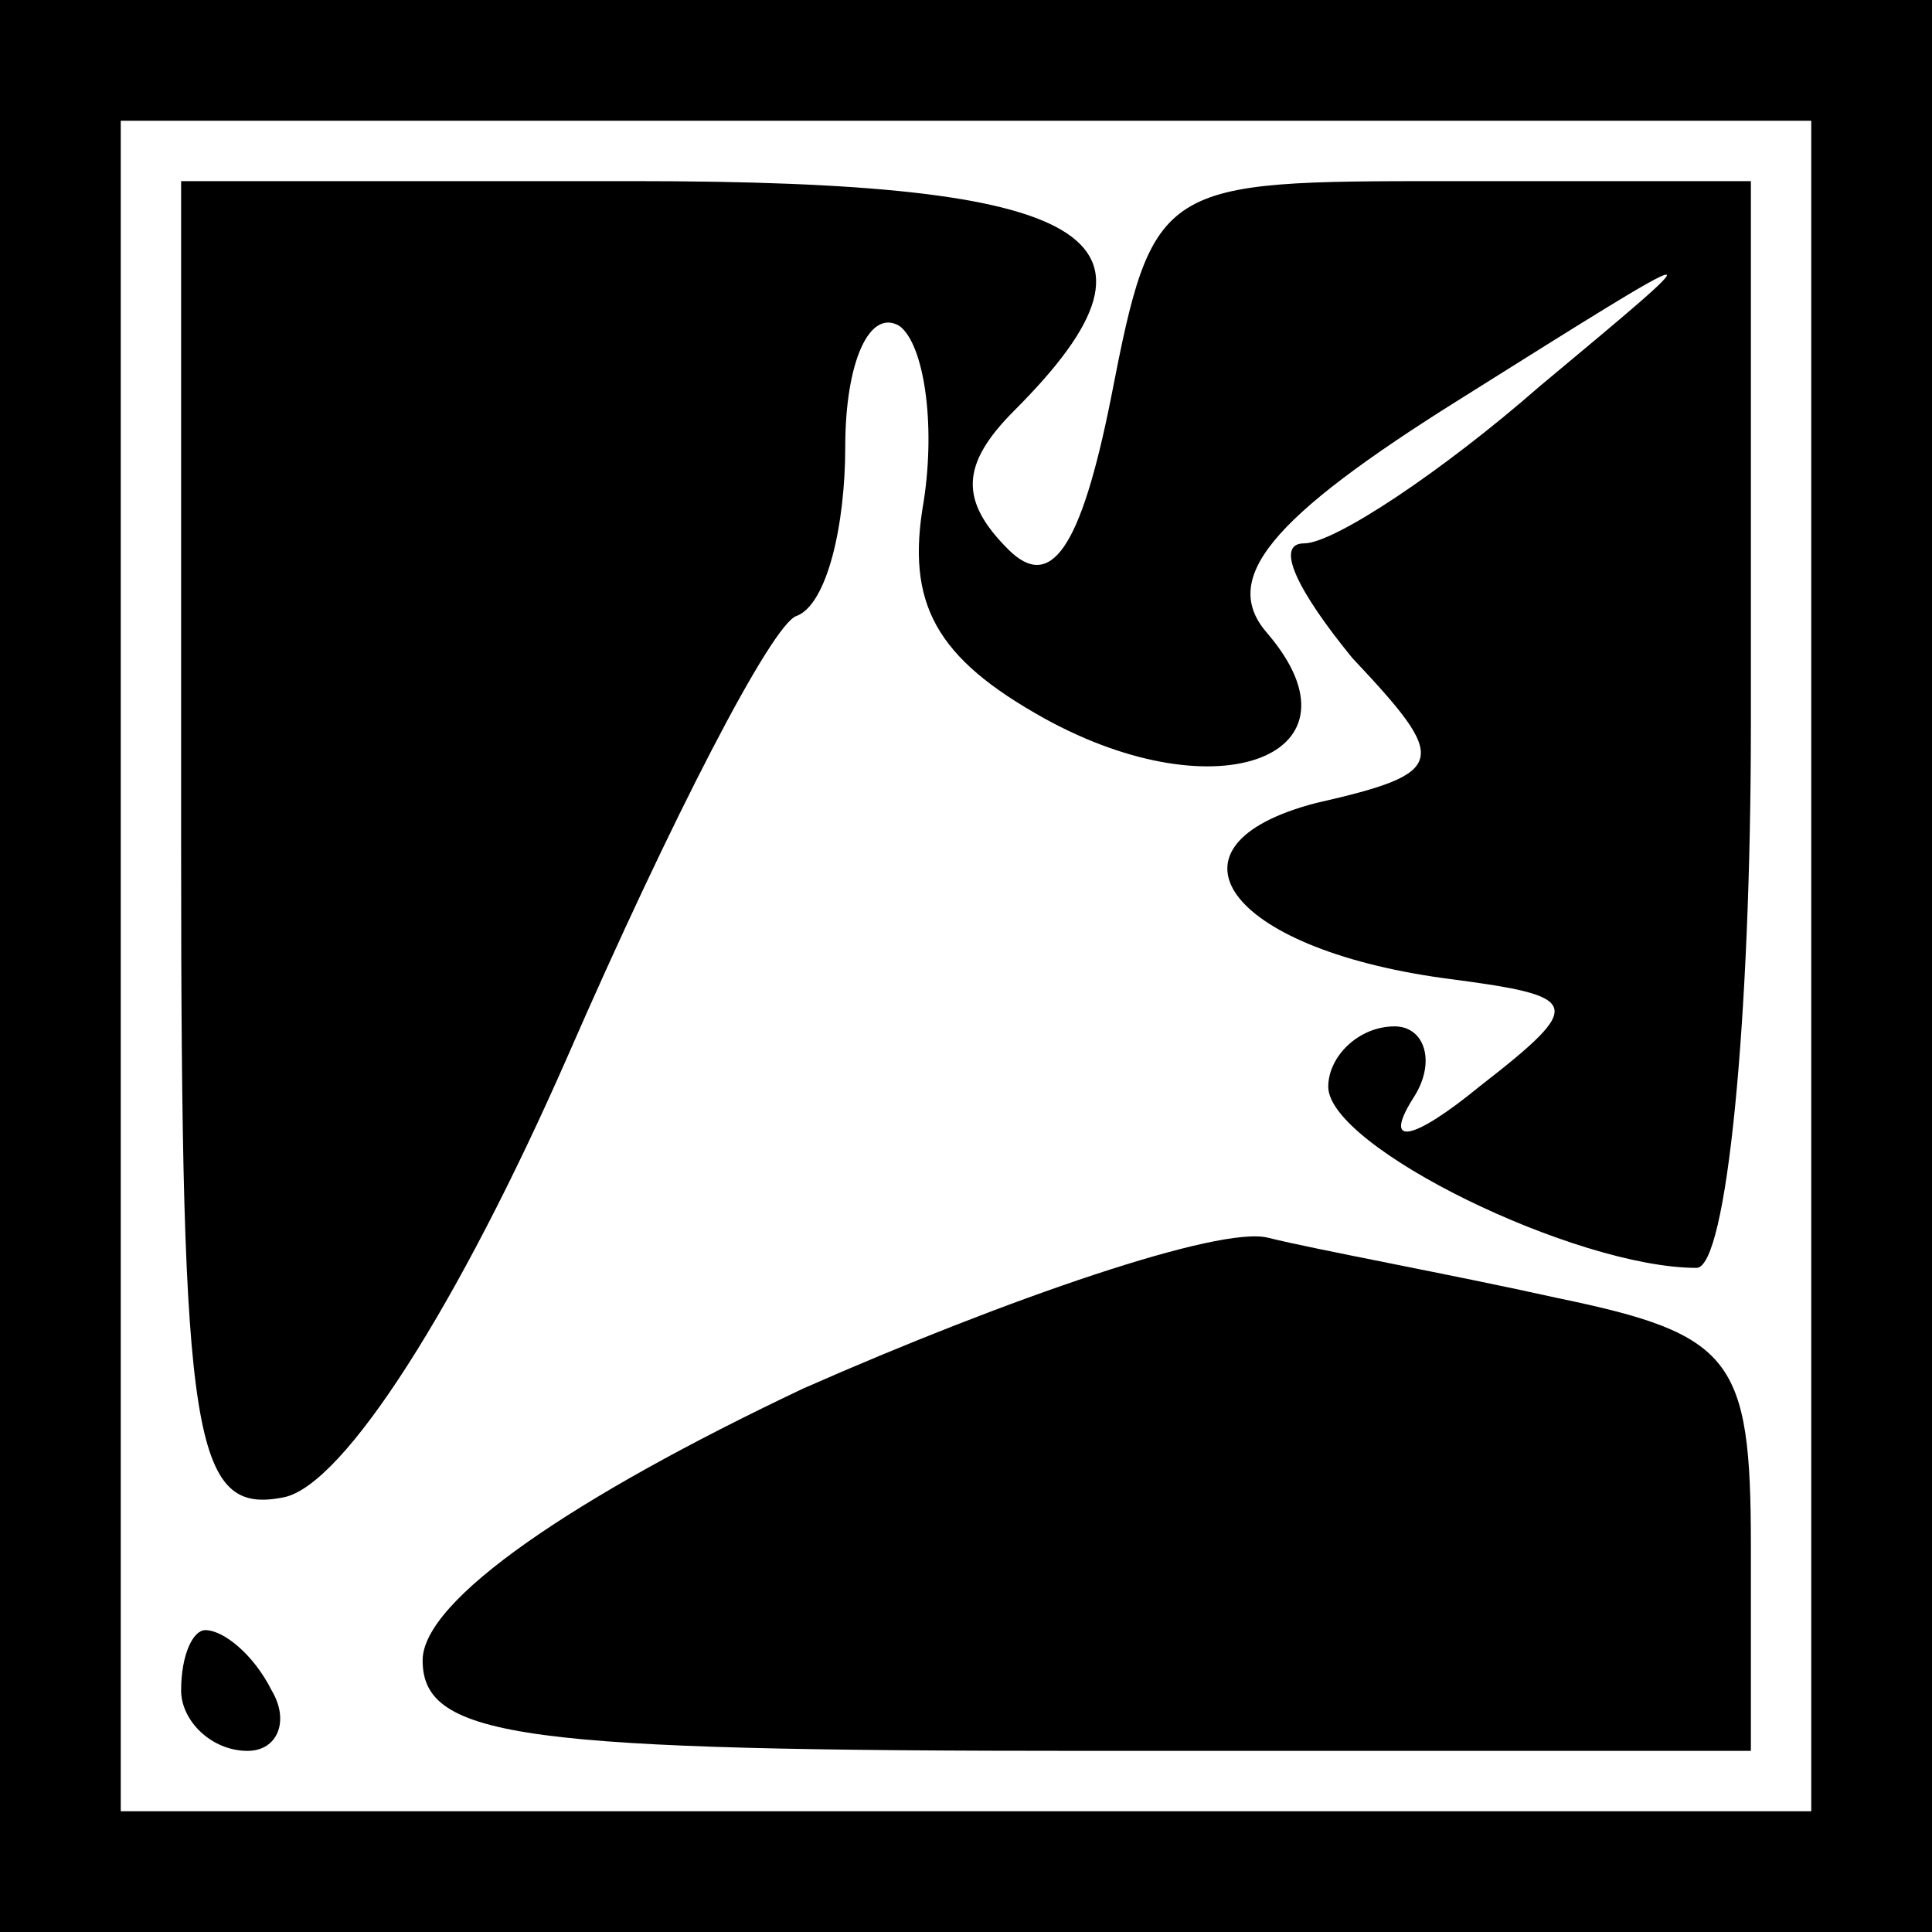 <?xml version="1.0" standalone="no"?>
<!DOCTYPE svg PUBLIC "-//W3C//DTD SVG 20010904//EN"
 "http://www.w3.org/TR/2001/REC-SVG-20010904/DTD/svg10.dtd">
<svg version="1.0" xmlns="http://www.w3.org/2000/svg"
 width="32pt" height="32pt" viewBox="0 0 32 32"
 preserveAspectRatio="xMidYMid meet">
<rect x="0" y="0" width="32" height="32" fill="#808080" stroke="none"/>
<g transform="translate(0,32) scale(0.1,-0.1)"
fill="#000000" stroke="none">
<path fill="#000000" stroke="none" d="M0 160 l0 -160 160 0 160 0 0 160 0
160 -160 0 -160 0 0 -160z"/>
<path fill="#ffffff" stroke="none" d="M300 160 l0 -140 -140 0 -140 0 0 140
0 140 140 0 140 0 0 -140z"/>
<path fill="#000000" stroke="none" d="M30 179 c0 -98 2 -110 17 -107 10 2 29
32 47 73 17 39 34 72 38 73 5 2 8 15 8 28 0 14 4 23 9 20 4 -3 6 -16 4 -29 -3
-17 2 -26 20 -36 29 -16 54 -6 37 14 -8 9 0 19 32 39 43 27 43 27 13 2 -16
-14 -34 -26 -39 -26 -5 0 -1 -8 8 -19 16 -17 16 -19 -6 -24 -27 -7 -15 -24 21
-29 23 -3 24 -4 6 -18 -11 -9 -16 -10 -11 -2 4 6 2 12 -3 12 -6 0 -11 -5 -11
-10 0 -10 41 -30 61 -30 5 0 9 41 9 90 l0 90 -50 0 c-48 0 -49 0 -56 -36 -5
-25 -10 -32 -17 -25 -8 8 -8 14 1 23 29 29 13 38 -63 38 l-75 0 0 -111z"/>
<path fill="#000000" stroke="none" d="M133 90 c-38 -18 -63 -35 -63 -45 0
-13 17 -15 110 -15 l110 0 0 34 c0 31 -3 35 -32 41 -18 4 -40 8 -48 10 -8 2
-43 -10 -77 -25z"/>
<path fill="#000000" stroke="none" d="M30 40 c0 -5 5 -10 11 -10 5 0 7 5 4
10 -3 6 -8 10 -11 10 -2 0 -4 -4 -4 -10z"/>
</g>
</svg>
